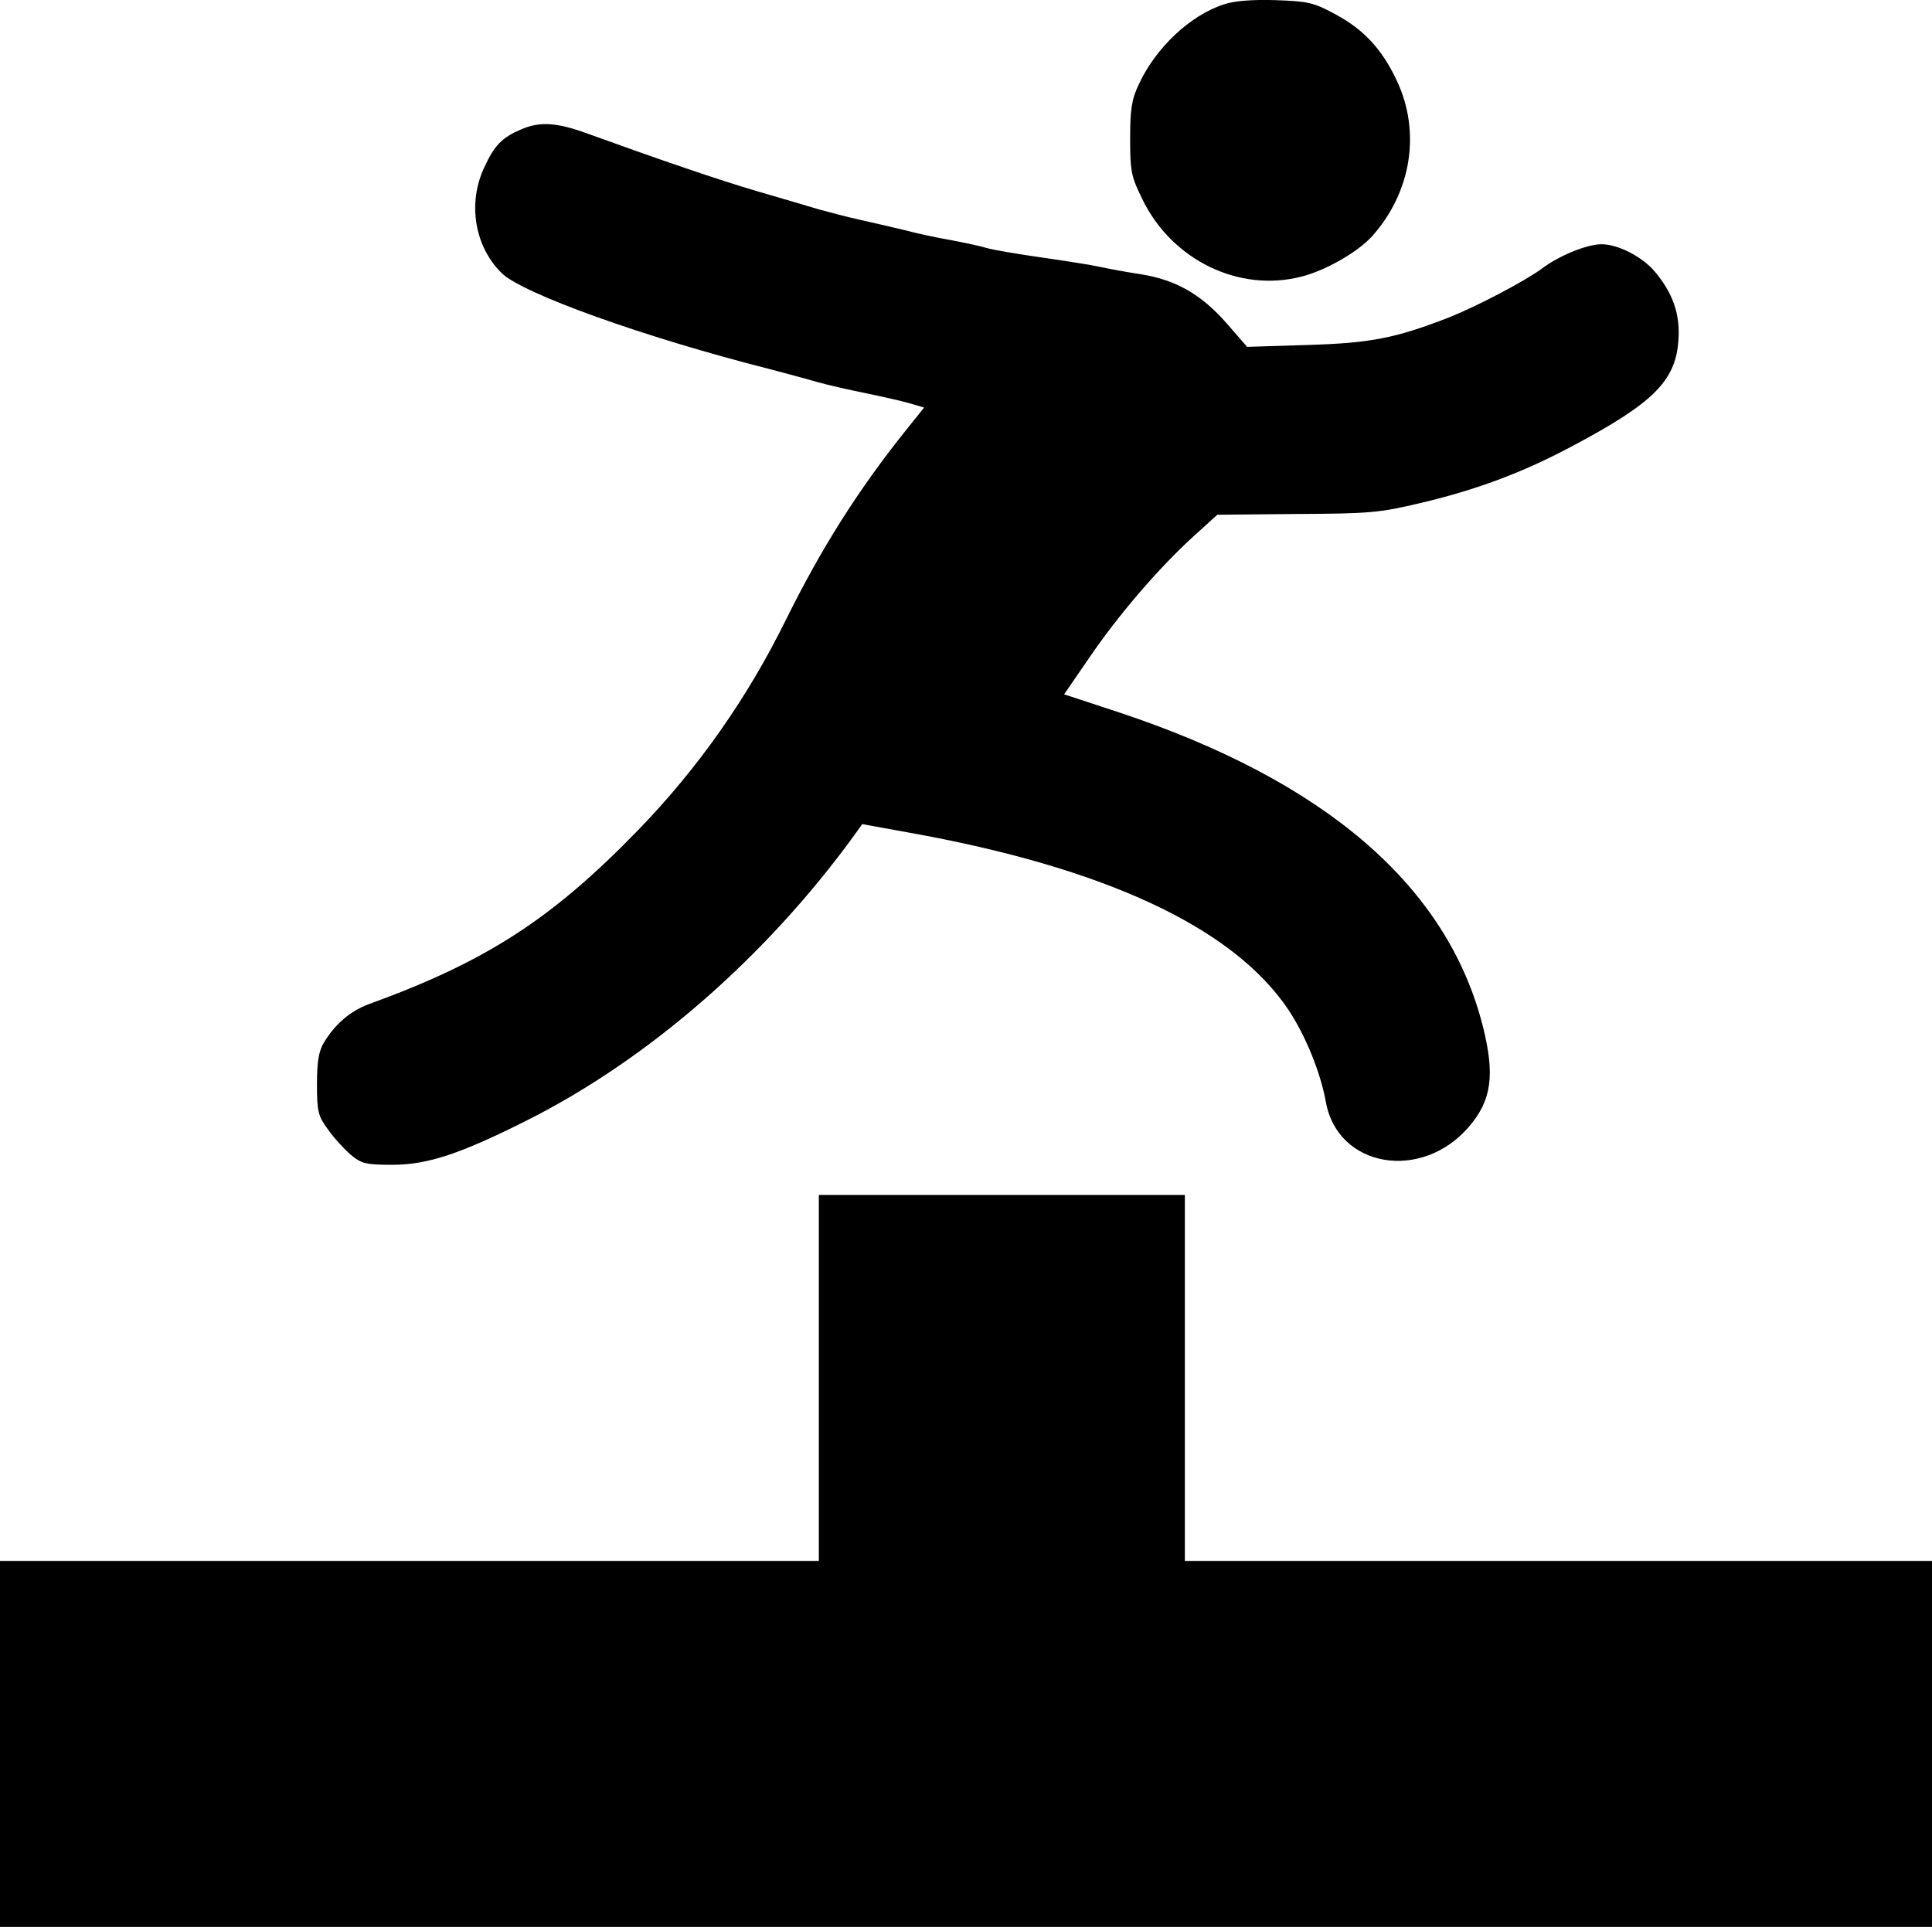 <?xml version="1.0" standalone="no"?>
<!DOCTYPE svg PUBLIC "-//W3C//DTD SVG 20010904//EN"
 "http://www.w3.org/TR/2001/REC-SVG-20010904/DTD/svg10.dtd">
<svg version="1.0" xmlns="http://www.w3.org/2000/svg"
 width="512pt" height="510.739pt" viewBox="0 0 512 510.739"
 preserveAspectRatio="xMidYMid meet">
<g transform="translate(0,510.739) scale(0.1,-0.1)"
fill="#000000" stroke="none">
<path d="M3244 5096 c-90 -29 -181 -115 -226 -212 -19 -40 -23 -66 -23 -144 0
-88 3 -101 33 -162 79 -161 256 -246 420 -204 65 16 151 66 188 107 105 117
130 278 65 414 -39 83 -88 135 -163 175 -57 31 -72 34 -158 37 -60 2 -110 -2
-136 -11z"/>
<path d="M1380 4764 c-49 -21 -70 -42 -96 -99 -46 -96 -26 -212 46 -282 56
-54 375 -169 710 -254 41 -11 98 -26 125 -34 28 -8 86 -21 130 -30 44 -9 97
-21 117 -27 l37 -11 -45 -56 c-130 -162 -227 -316 -322 -508 -102 -207 -233
-393 -391 -556 -229 -236 -402 -348 -713 -461 -49 -18 -89 -52 -119 -101 -14
-23 -19 -50 -19 -111 0 -73 3 -85 29 -120 15 -22 43 -52 60 -67 29 -24 40 -27
111 -27 93 0 180 29 355 117 323 162 635 434 870 758 l20 28 121 -22 c522 -93
863 -252 1009 -471 45 -68 85 -166 99 -245 32 -173 254 -210 379 -64 60 70 69
137 37 265 -94 373 -418 652 -967 834 l-143 47 66 96 c76 112 183 237 275 321
l65 59 209 2 c193 1 220 3 329 29 145 34 270 80 401 150 217 115 276 174 283
282 5 69 -15 125 -63 182 -33 39 -97 72 -141 72 -38 0 -112 -30 -157 -64 -46
-34 -172 -100 -247 -130 -142 -55 -207 -68 -375 -73 l-160 -5 -53 61 c-68 78
-135 116 -226 131 -39 6 -89 15 -111 20 -22 5 -92 16 -155 25 -63 9 -128 20
-145 25 -16 5 -59 14 -95 21 -36 6 -92 18 -125 27 -33 8 -86 20 -117 27 -32 7
-81 20 -110 28 -29 9 -102 30 -163 48 -99 29 -254 82 -450 153 -80 29 -125 32
-175 10z"/>
<path d="M2170 1455 l0 -485 -1085 0 -1085 0 0 -485 0 -485 2560 0 2560 0 0
485 0 485 -990 0 -990 0 0 485 0 485 -485 0 -485 0 0 -485z"/>
</g>
</svg>
